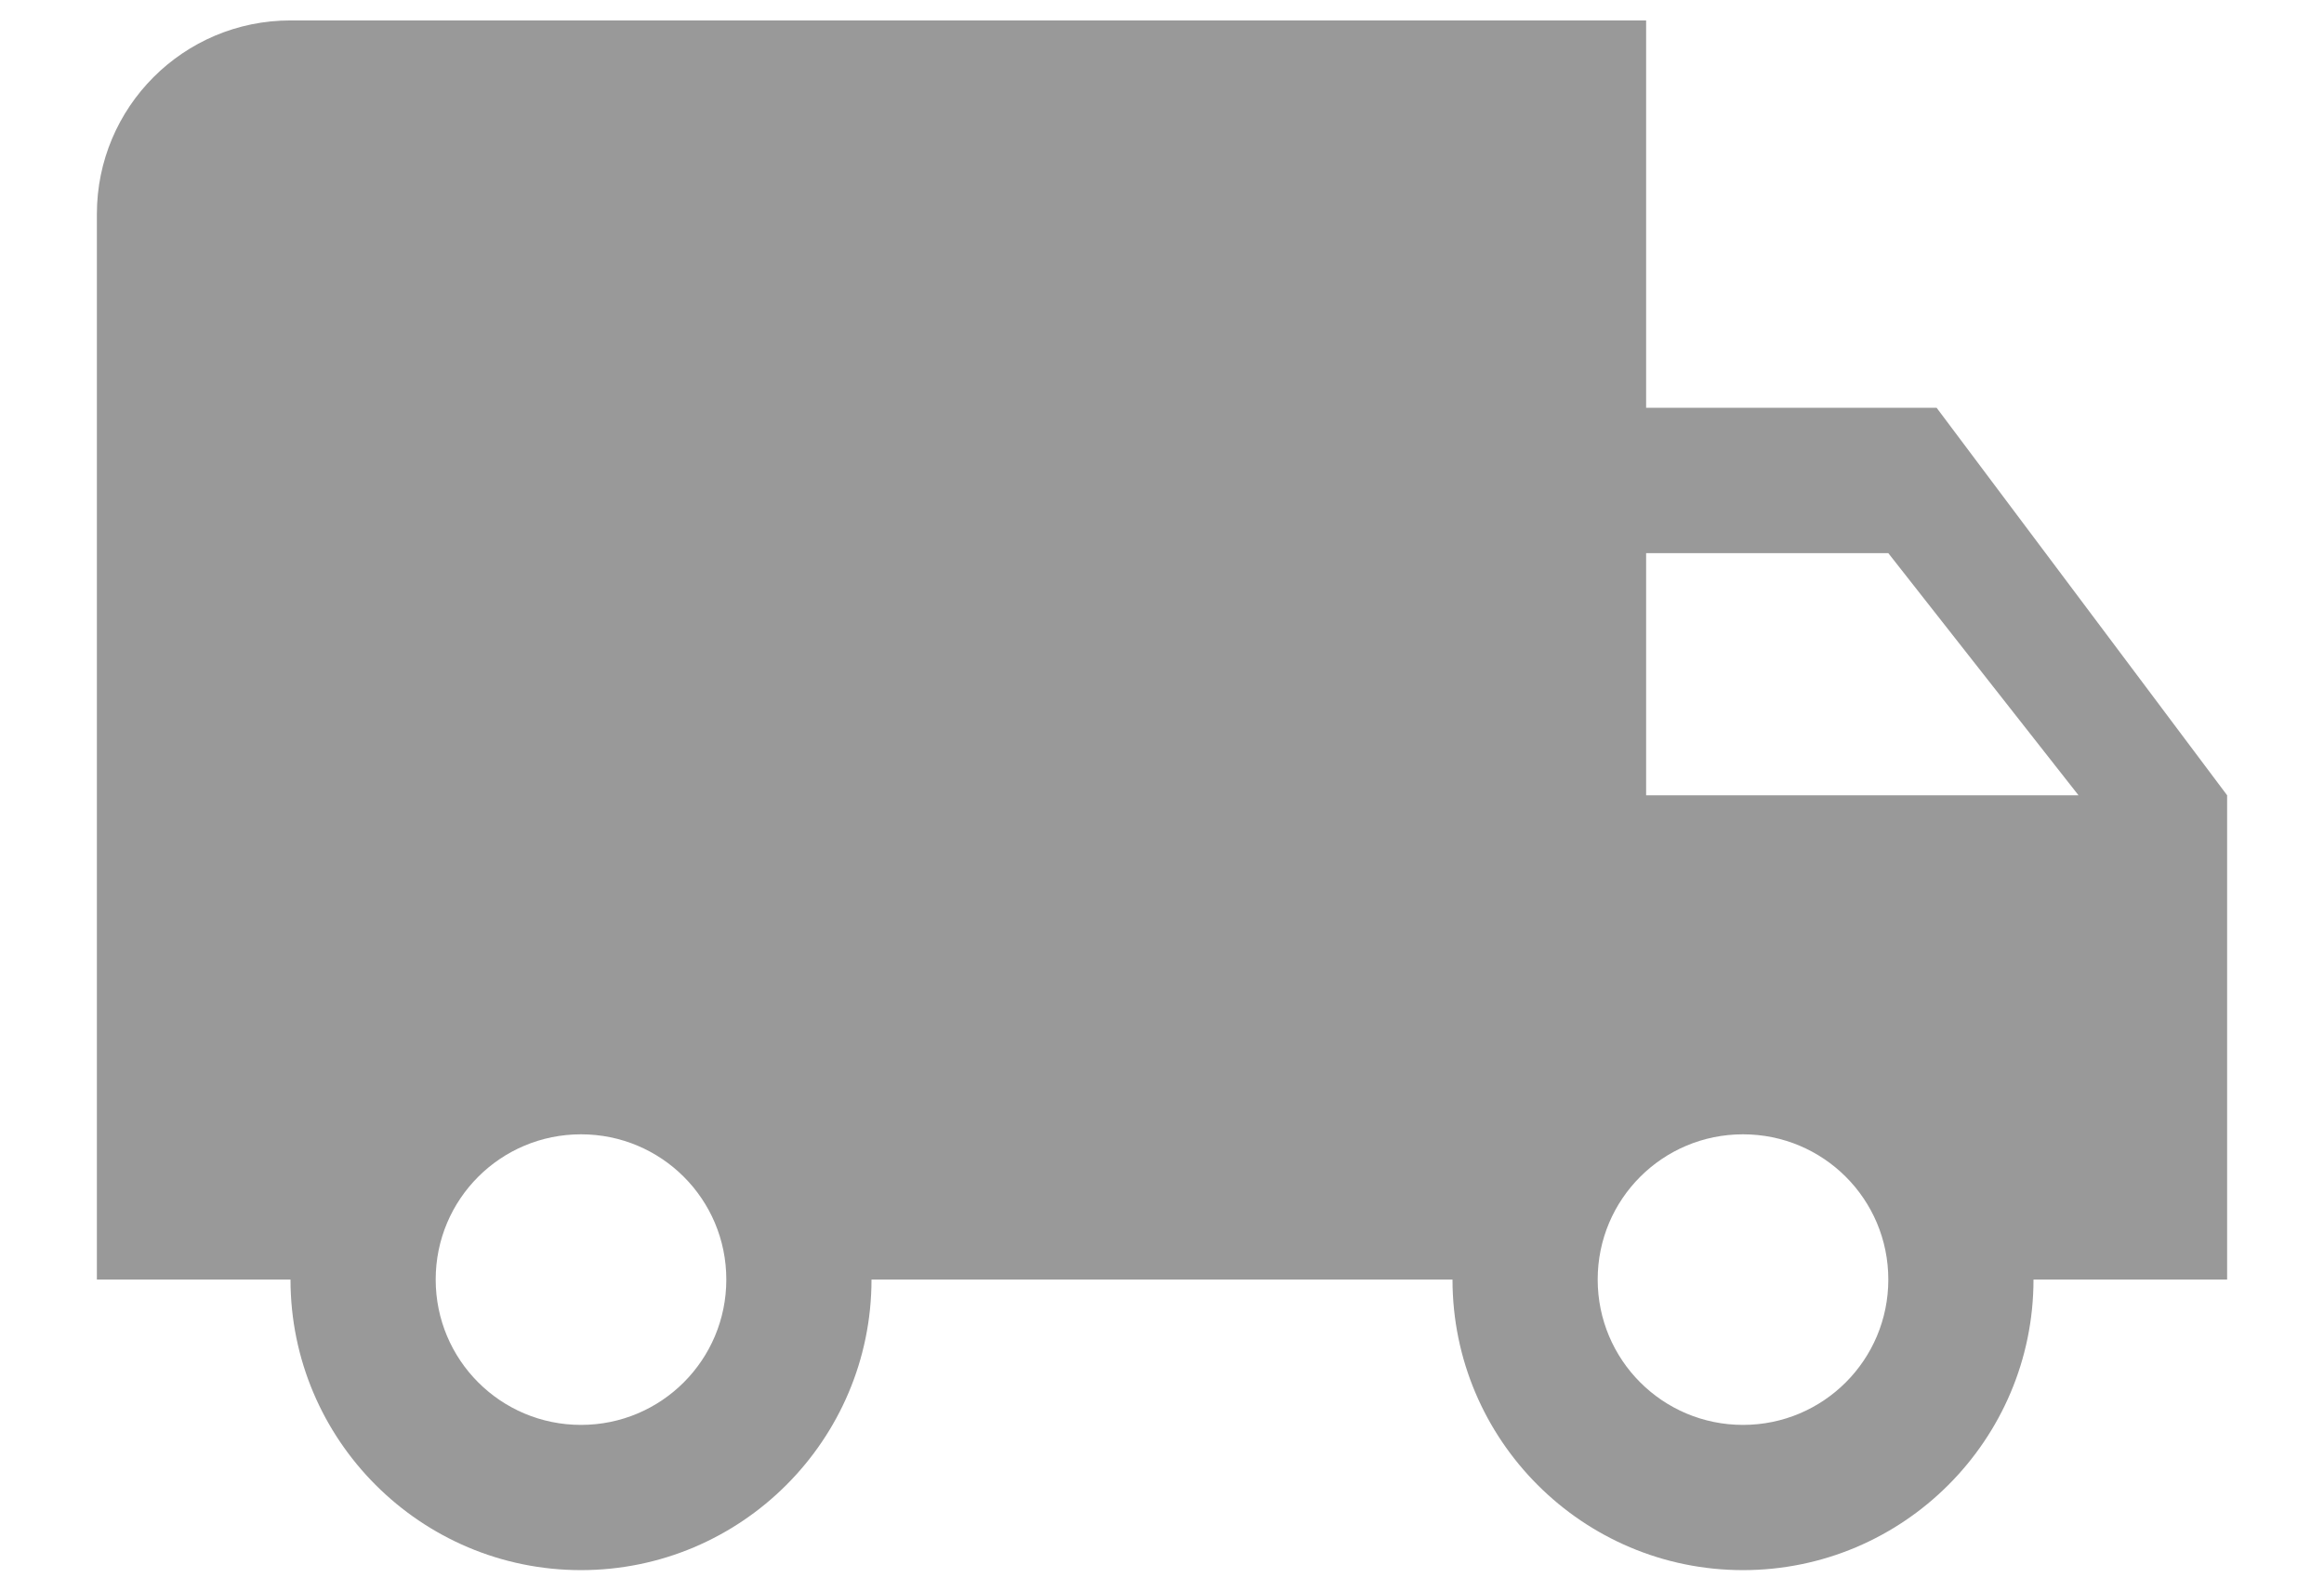 <?xml version="1.0" encoding="UTF-8"?>
<svg width="19px" height="13px" viewBox="0 0 19 13" version="1.1" xmlns="http://www.w3.org/2000/svg" xmlns:xlink="http://www.w3.org/1999/xlink">
    <!-- Generator: Sketch 51.1 (57501) - http://www.bohemiancoding.com/sketch -->
    <title>if_ic_local_shipping_48px_352516</title>
    <desc>Created with Sketch.</desc>
    <defs></defs>
    <g id="Symbols" stroke="none" stroke-width="1" fill="none" fill-rule="evenodd">
        <g id="Desktop/Components/PDP-Add-to-bag-only-size" transform="translate(-5, -425)">
            <g id="if_ic_local_shipping_48px_352516" transform="translate(5, 422)">
                <polygon id="Shape" points="0 0 19 0 19 19 0 19"></polygon>
                <path d="M15.833,6.333 L13.458,6.333 L13.458,3.167 L2.375,3.167 C1.5,3.167 0.792,3.875 0.792,4.75 L0.792,13.458 L2.375,13.458 C2.375,14.769 3.44,15.833 4.75,15.833 C6.06,15.833 7.125,14.769 7.125,13.458 L11.875,13.458 C11.875,14.769 12.94,15.833 14.25,15.833 C15.56,15.833 16.625,14.769 16.625,13.458 L18.208,13.458 L18.208,9.5 L15.833,6.333 Z M4.75,14.646 C4.093,14.646 3.562,14.115 3.562,13.458 C3.562,12.801 4.093,12.271 4.75,12.271 C5.407,12.271 5.938,12.801 5.938,13.458 C5.938,14.115 5.407,14.646 4.75,14.646 Z M15.438,7.521 L16.993,9.5 L13.458,9.5 L13.458,7.521 L15.438,7.521 Z M14.25,14.646 C13.593,14.646 13.062,14.115 13.062,13.458 C13.062,12.801 13.593,12.271 14.25,12.271 C14.907,12.271 15.438,12.801 15.438,13.458 C15.438,14.115 14.907,14.646 14.25,14.646 Z" id="Shape" fill="#999999" fill-rule="nonzero"></path>
            </g>
        </g>
    </g>
</svg>